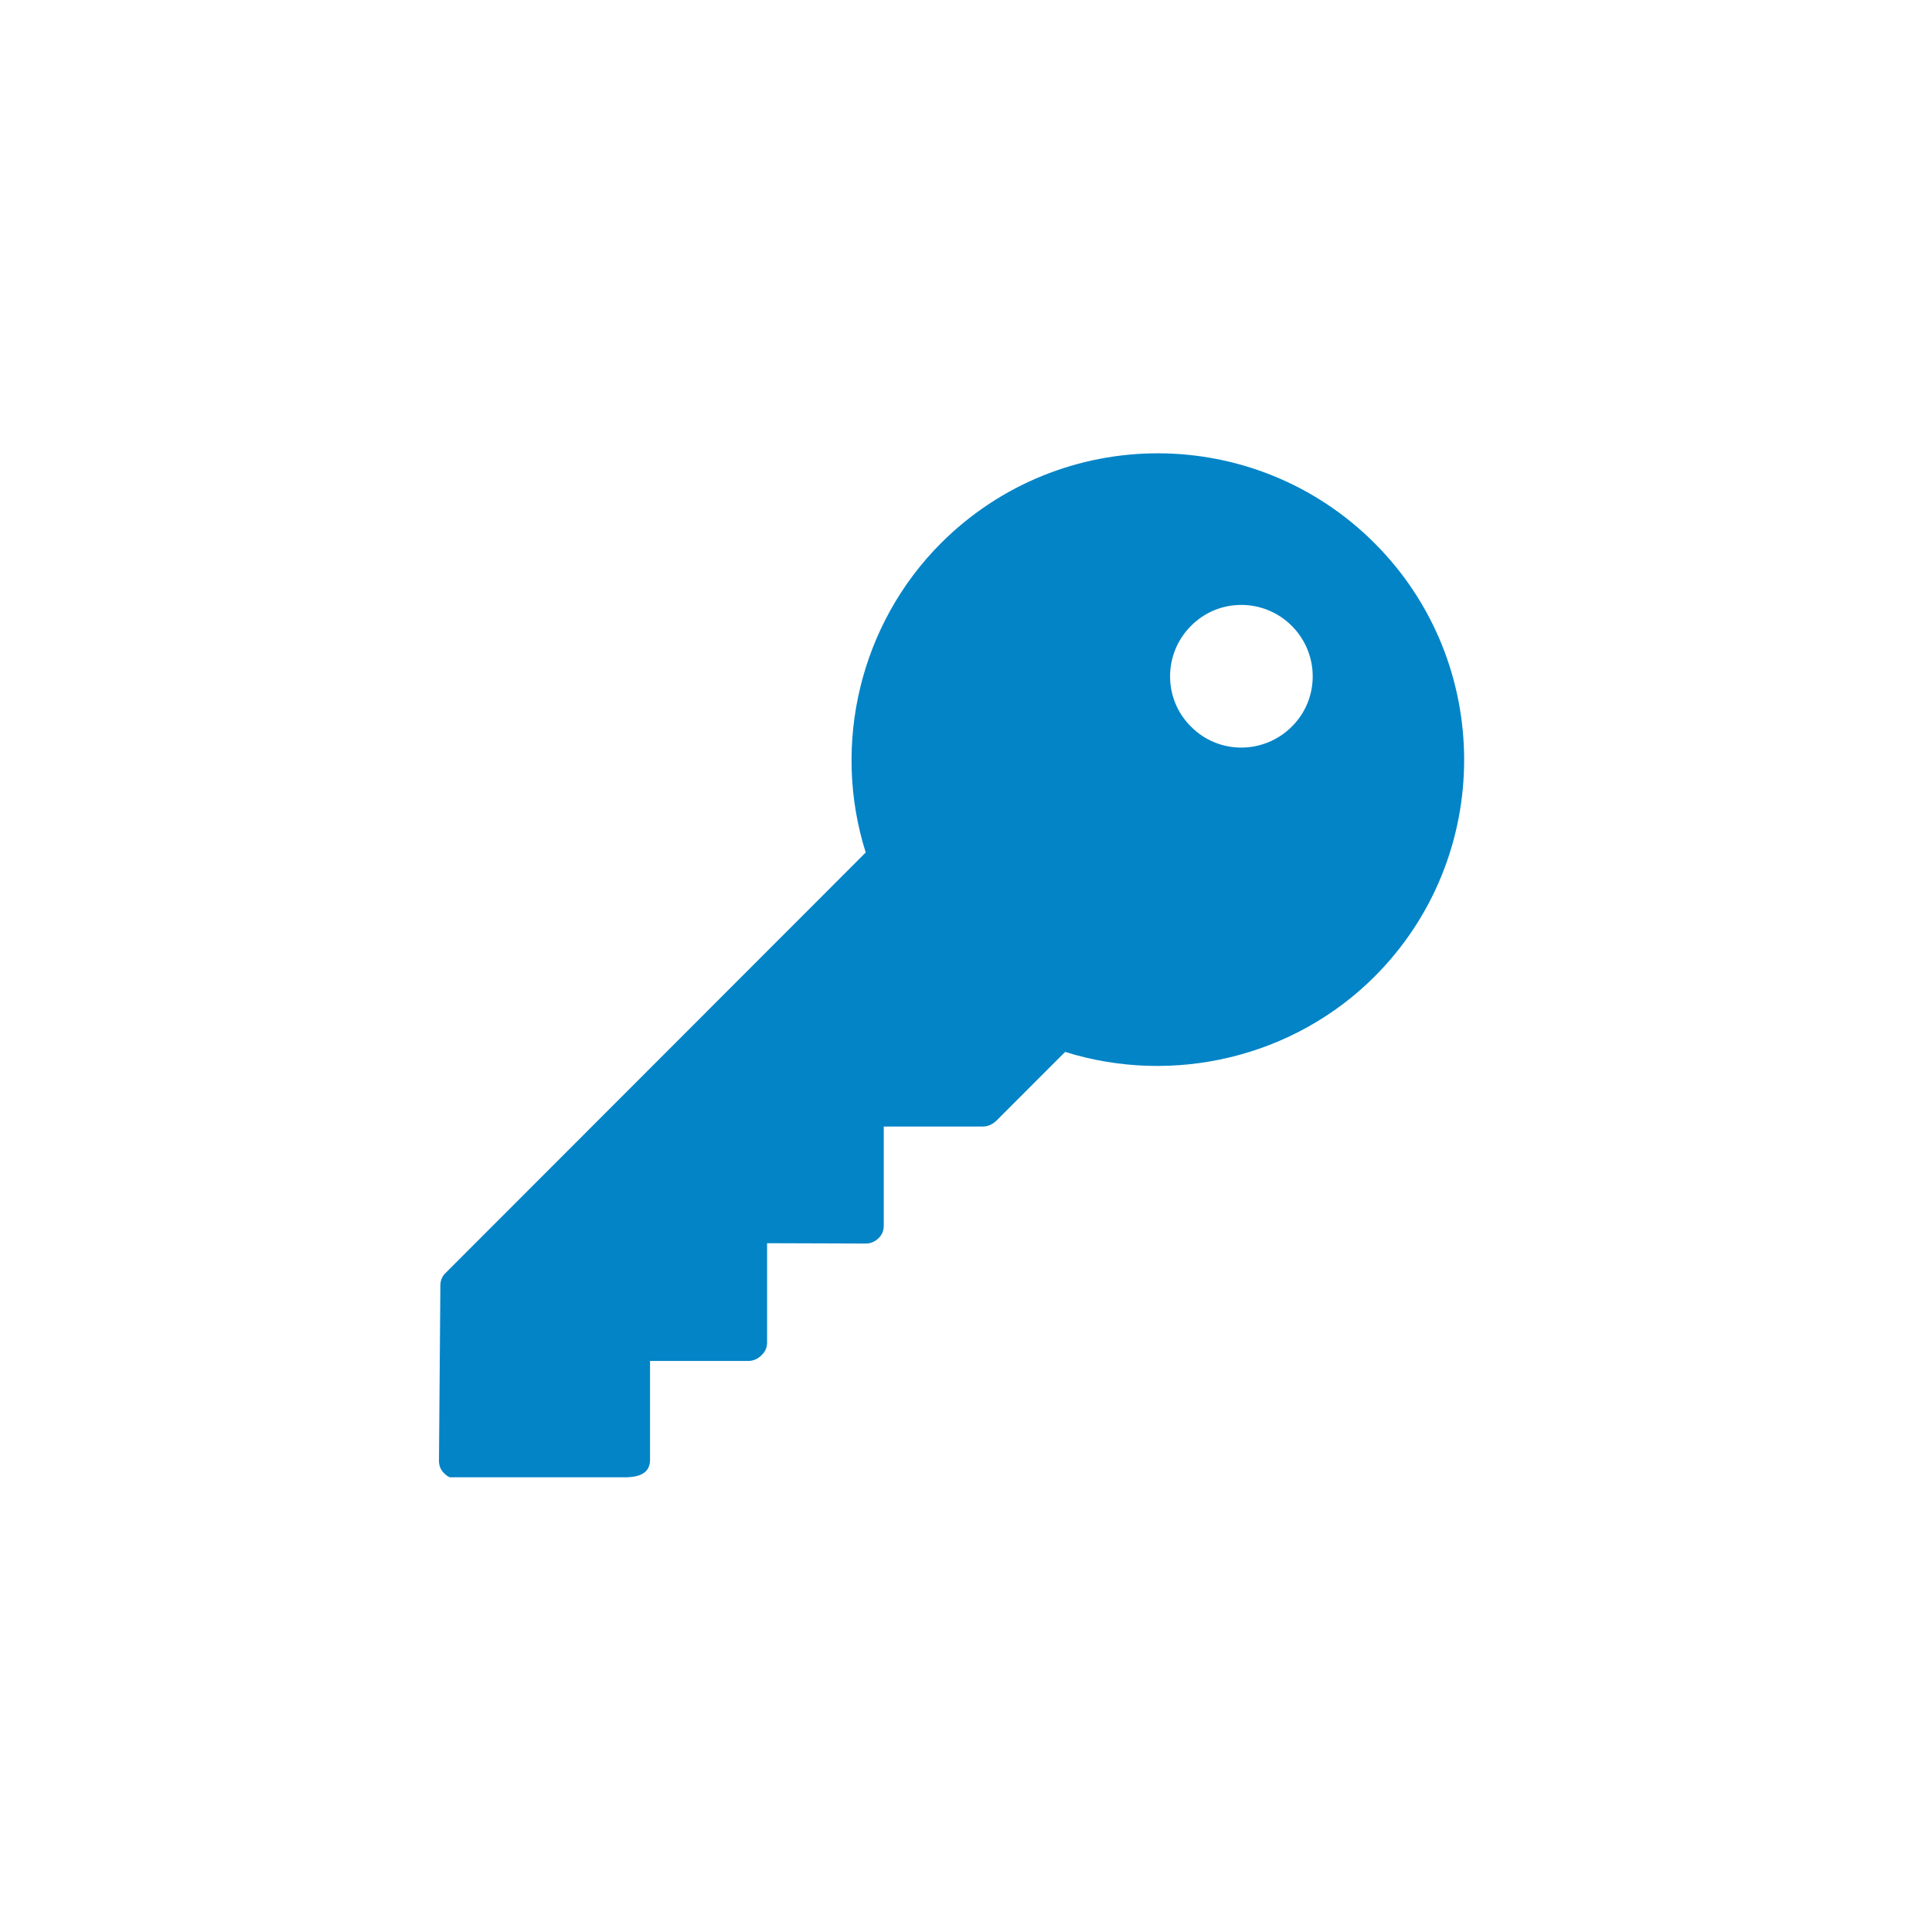 <svg xmlns="http://www.w3.org/2000/svg" xmlns:xlink="http://www.w3.org/1999/xlink" width="500" zoomAndPan="magnify" viewBox="0 0 375 375" height="500" preserveAspectRatio="xMidYMid meet" version="1.0"><defs><clipPath id="c51a2c886b"><path d="M 85 87.988 L 285 87.988 L 285 286.738 L 85 286.738 Z M 85 87.988 " clip-rule="nonzero"/></clipPath></defs><rect x="-37.5" width="450" fill="#ffffff" y="-37.5" height="450" fill-opacity="1"/><rect x="-37.5" width="450" fill="#ffffff" y="-37.5" height="450" fill-opacity="1"/><g clip-path="url(#c51a2c886b)"><path fill="#0284c7" d="M 224.723 87.988 C 209.488 87.988 194.254 93.824 182.652 105.422 C 167.008 121.066 161.379 144.402 168.035 165.469 L 86.508 247.066 C 85.82 247.684 85.477 248.578 85.477 249.469 L 85.203 283.578 C 85.203 284.469 85.547 285.363 86.234 285.98 C 86.852 286.668 87.742 287.008 88.633 287.008 C 98.855 287.008 109.082 286.875 119.305 286.762 C 121.938 286.742 126.172 287.133 126.172 283.305 L 126.172 264.156 L 145.32 264.156 C 146.281 264.156 147.242 263.676 147.859 262.988 C 148.547 262.371 148.891 261.48 148.891 260.586 L 148.891 241.305 L 168.105 241.371 C 168.996 241.371 169.891 240.961 170.508 240.344 C 171.195 239.727 171.535 238.832 171.535 237.941 L 171.535 218.656 L 190.82 218.656 C 191.715 218.656 192.605 218.246 193.293 217.629 L 206.742 204.176 C 227.812 210.766 251.145 205.207 266.793 189.559 C 289.988 166.363 289.988 128.617 266.793 105.422 C 255.195 93.824 239.957 87.988 224.723 87.988 Z M 250.734 141.039 C 245.312 146.461 236.527 146.461 231.176 141.039 C 225.754 135.688 225.754 126.902 231.176 121.48 C 236.527 116.059 245.312 116.059 250.734 121.48 C 256.152 126.902 256.152 135.688 250.734 141.039 Z M 250.734 141.039 " fill-opacity="1" fill-rule="nonzero"/></g></svg>